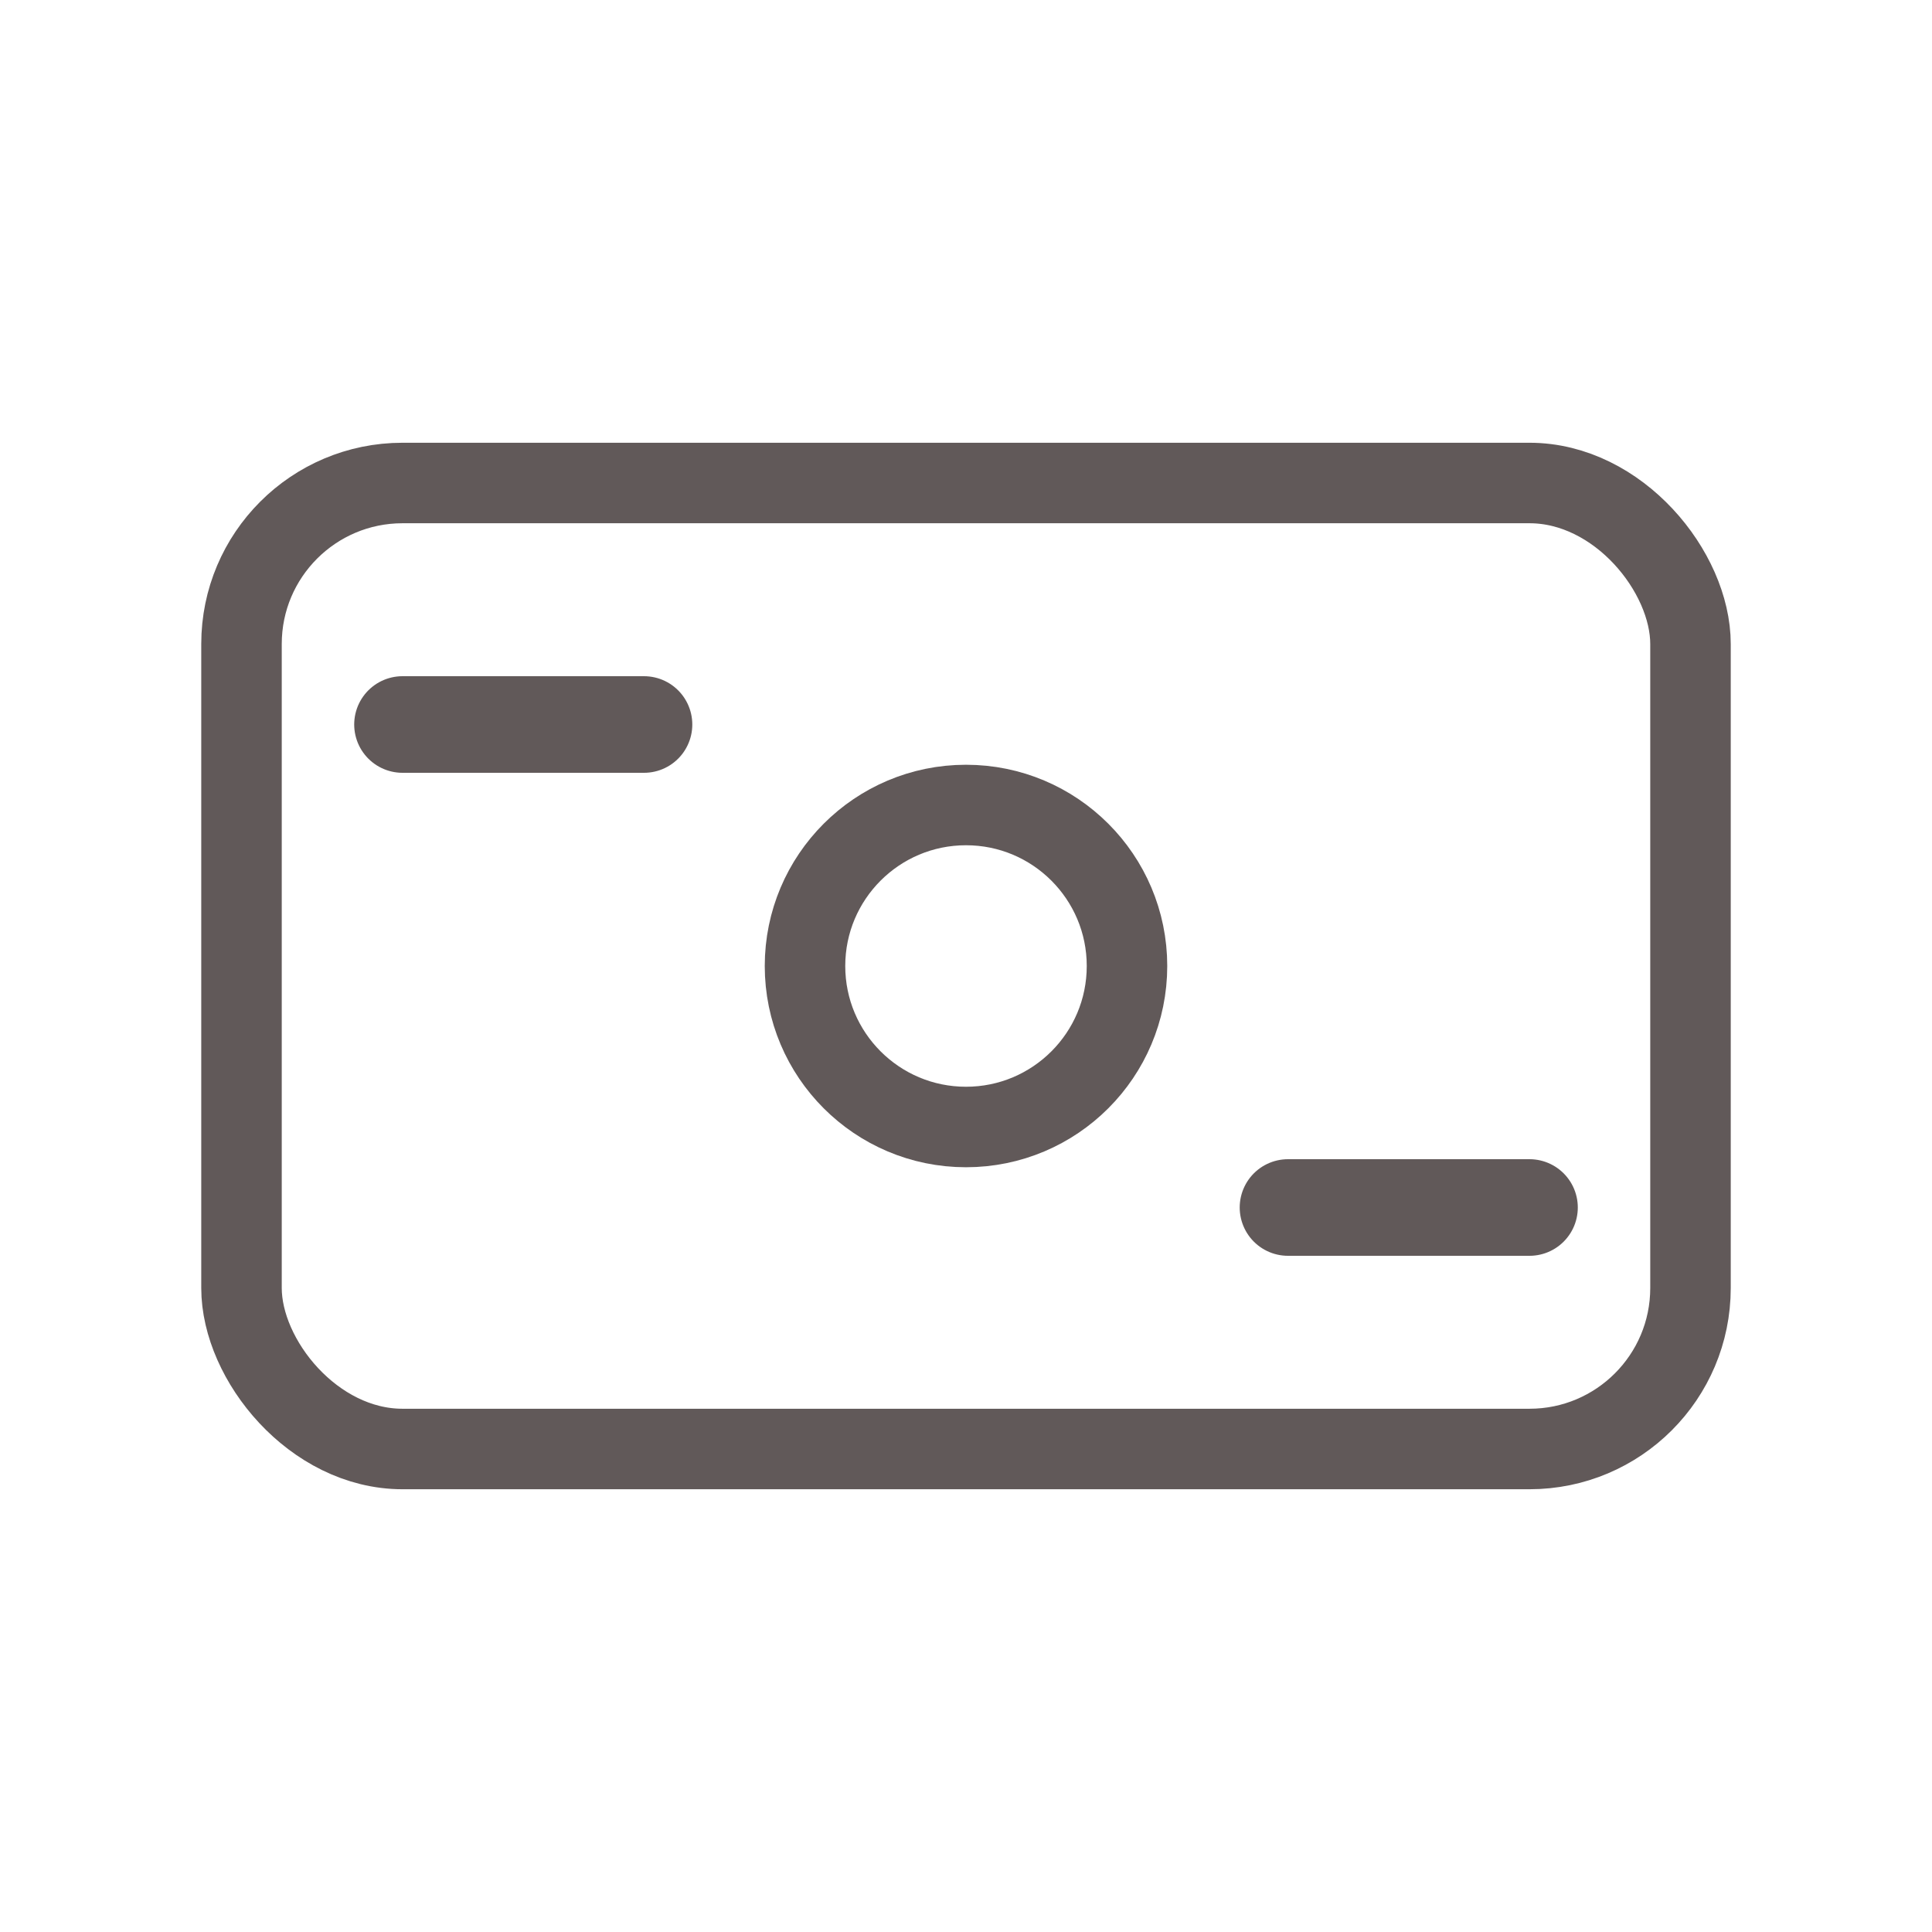 <svg width="24" height="24" viewBox="0 0 24 24" fill="none" xmlns="http://www.w3.org/2000/svg">
<g id="Money_light">
<rect id="Rectangle 25" x="3" y="6" width="18" height="12" rx="2" stroke="#615959"/>
<path id="Vector 70" d="M5 9H8" stroke="#615959" stroke-width="1.2" stroke-linecap="round"/>
<path id="Vector 71" d="M16 15H19" stroke="#615959" stroke-width="1.2" stroke-linecap="round"/>
<circle id="Ellipse 118" cx="12" cy="12" r="2" stroke="#615959"/>
</g>
</svg>
